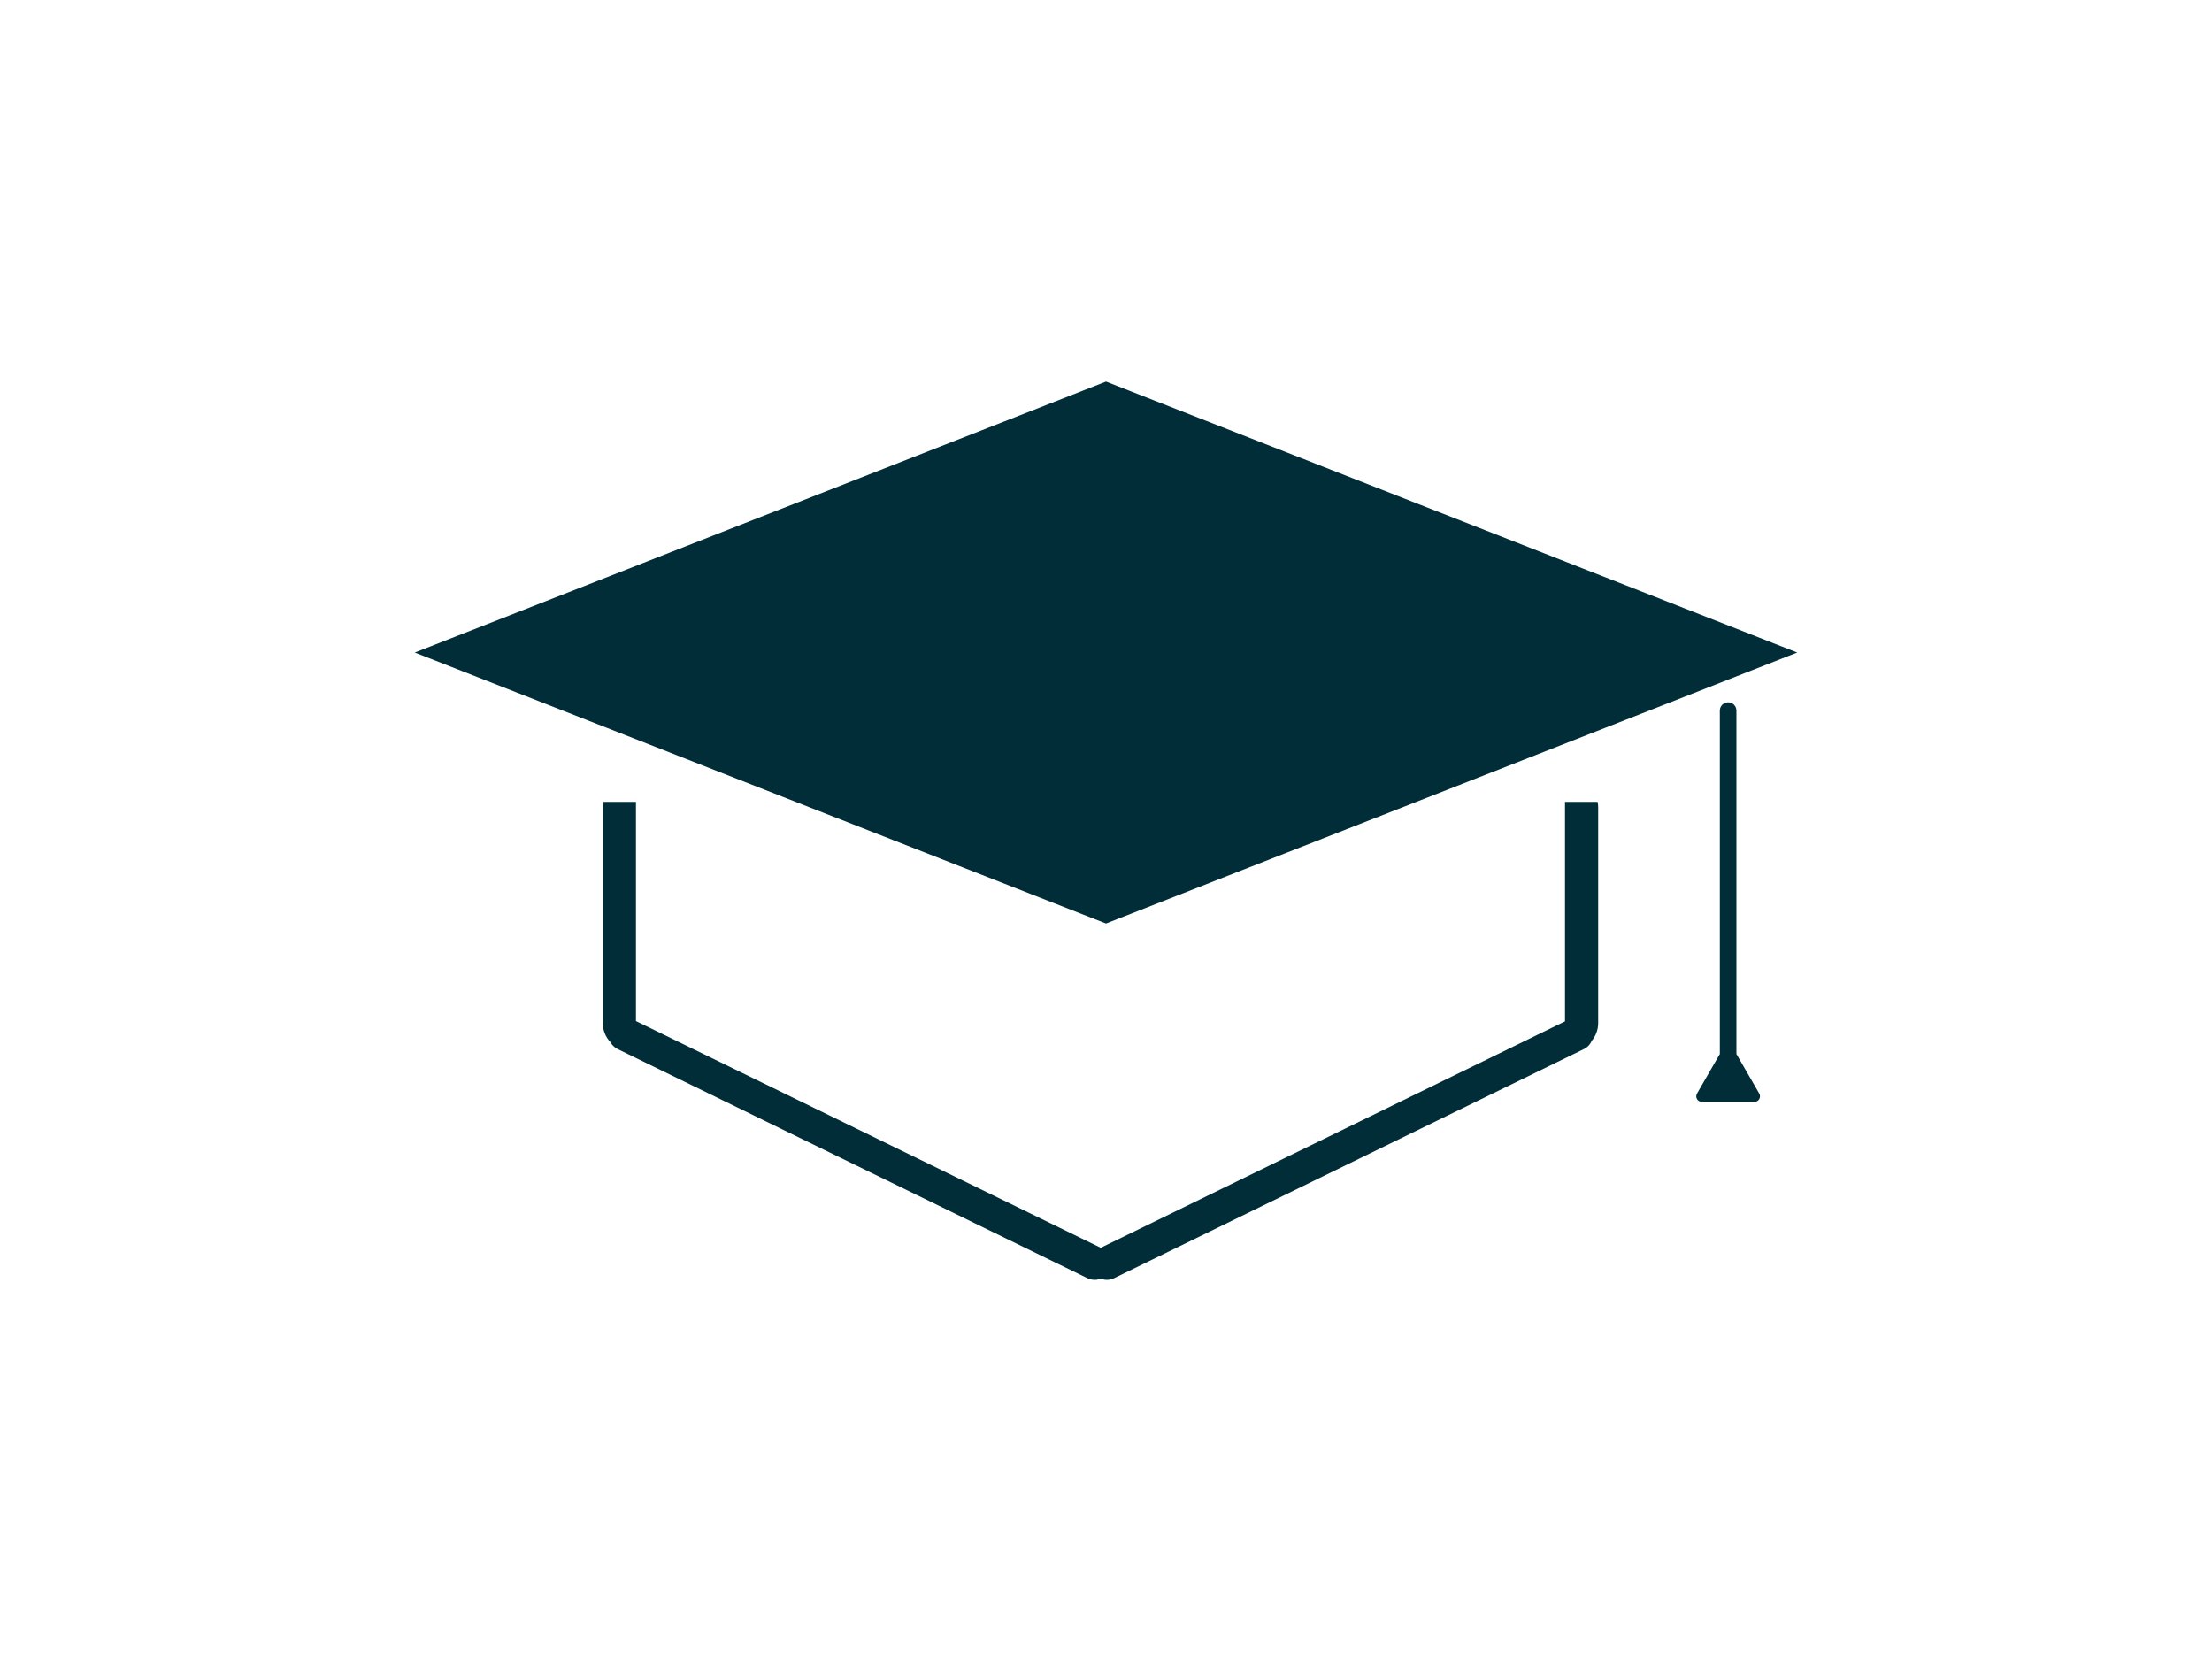 <svg width="400" height="300" viewBox="0 0 400 300" fill="none" xmlns="http://www.w3.org/2000/svg">
<rect width="400" height="300" fill="white"/>
<path fill-rule="evenodd" clip-rule="evenodd" d="M200 69L325 118L200 167L75 118L200 69ZM109.1 145C109.034 145.323 109 145.658 109 146V185C109 186.335 109.523 187.548 110.375 188.444C110.663 188.974 111.113 189.423 111.696 189.708L196.632 231.134C197.421 231.519 198.296 231.526 199.052 231.227C199.809 231.526 200.684 231.519 201.472 231.134L286.408 189.708C287.085 189.378 287.581 188.828 287.854 188.185C288.57 187.32 289 186.21 289 185V146C289 145.658 288.966 145.323 288.9 145H283V146V184.695L199.052 225.639L115 184.644V146V145H109.1ZM311 128.5C311 127.672 311.672 127 312.5 127C313.328 127 314 127.672 314 128.5V190.598L318.129 197.75C318.514 198.417 318.033 199.25 317.263 199.25H307.737C306.967 199.25 306.486 198.417 306.871 197.75L311 190.598V128.5Z" fill="#002D37"/>
</svg>
